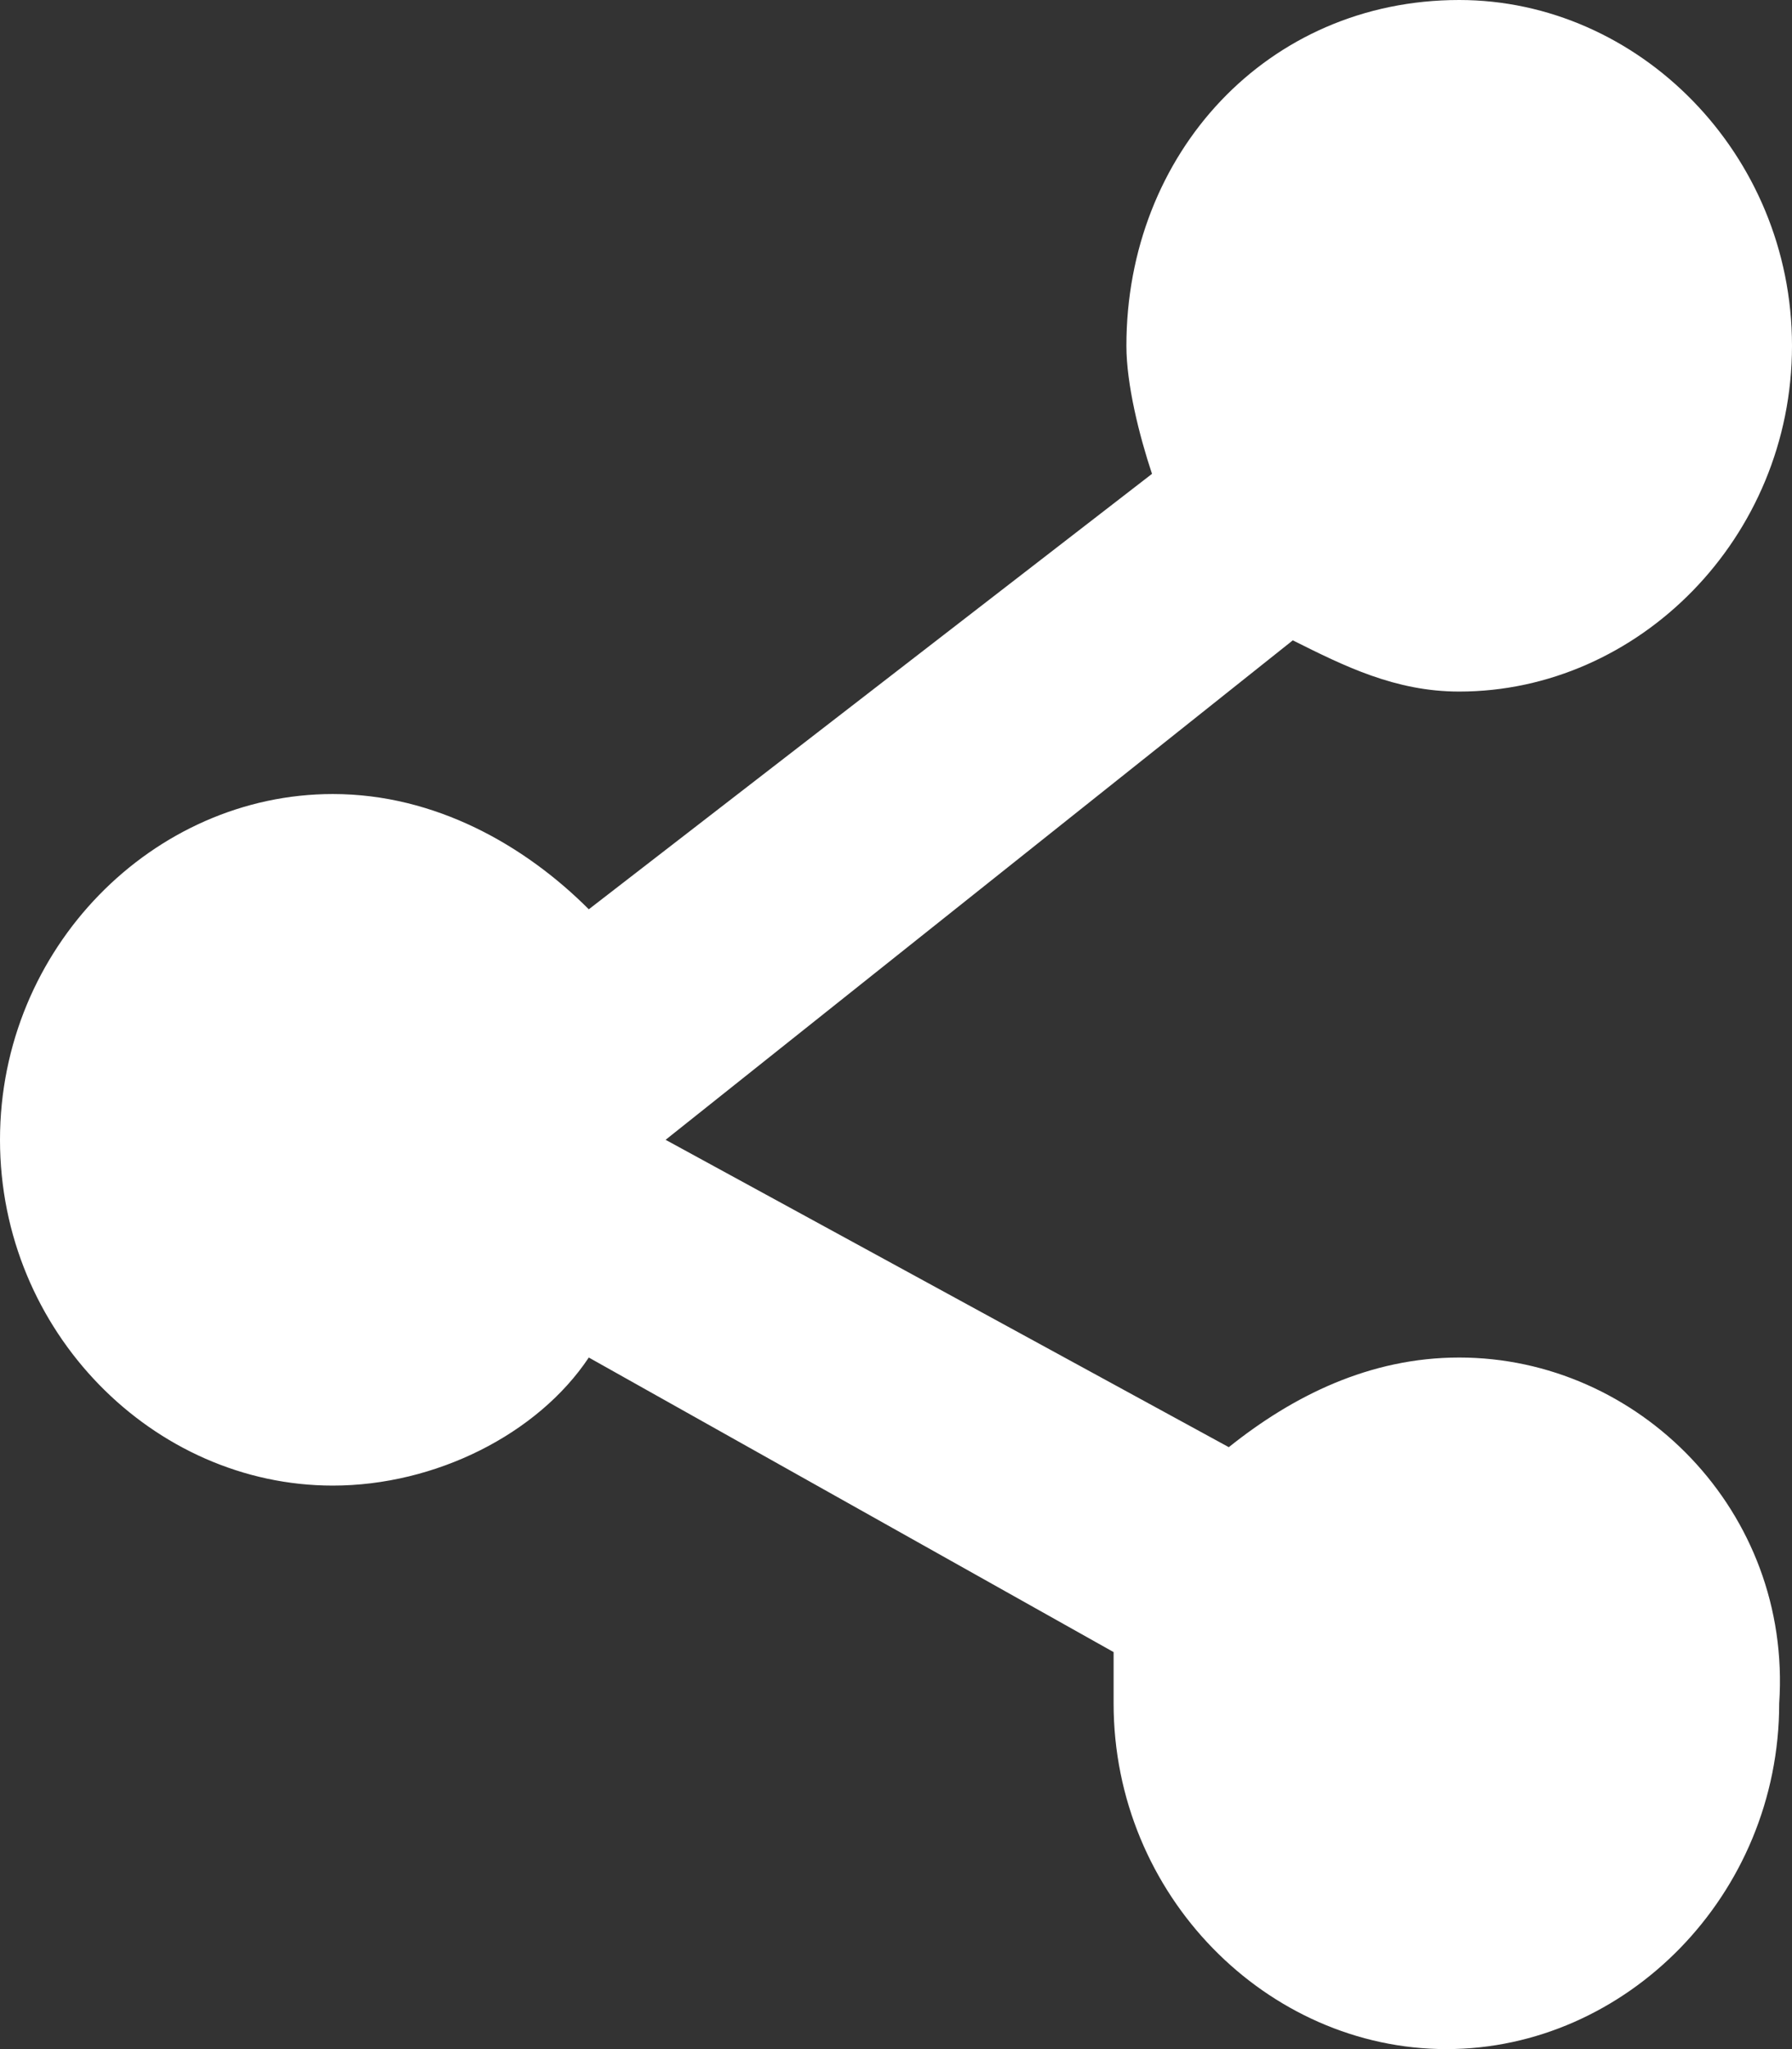 <?xml version="1.0" encoding="utf-8"?>
<svg version="1.1" id="icon_1_" xmlns="http://www.w3.org/2000/svg" xmlns:xlink="http://www.w3.org/1999/xlink" x="0px" y="0px"
	 viewBox="0 0 14 16" width="14px" height="16px" enable-background="new 0 0 14 16" xml:space="preserve">
<rect x="0" y="0" width="14" height="16" fill="#333333" stroke="none"/>
<g id="icon">
	<g>
		<path fill="#FFFFFF" d="M11.4,10.6c-0.7,0-1.3,0.3-1.8,0.7L5.2,8.9c0,0,0,0,0,0L10.1,5c0.4,0.2,0.8,0.4,1.3,0.4c1.4,0,2.6-1.2,2.6-2.7
			C14,1.2,12.8,0,11.4,0C9.9,0,8.8,1.2,8.8,2.7c0,0.3,0.1,0.7,0.2,1L4.6,7.1C4.1,6.6,3.4,6.2,2.6,6.2C1.2,6.2,0,7.4,0,8.9
			c0,1.5,1.2,2.7,2.6,2.7c0.8,0,1.6-0.4,2-1l4.1,2.3c0,0.1,0,0.3,0,0.4c0,1.5,1.2,2.7,2.6,2.7c1.4,0,2.6-1.2,2.6-2.7
			C14,11.8,12.8,10.6,11.4,10.6z"/>
	</g>
</g>
</svg>
